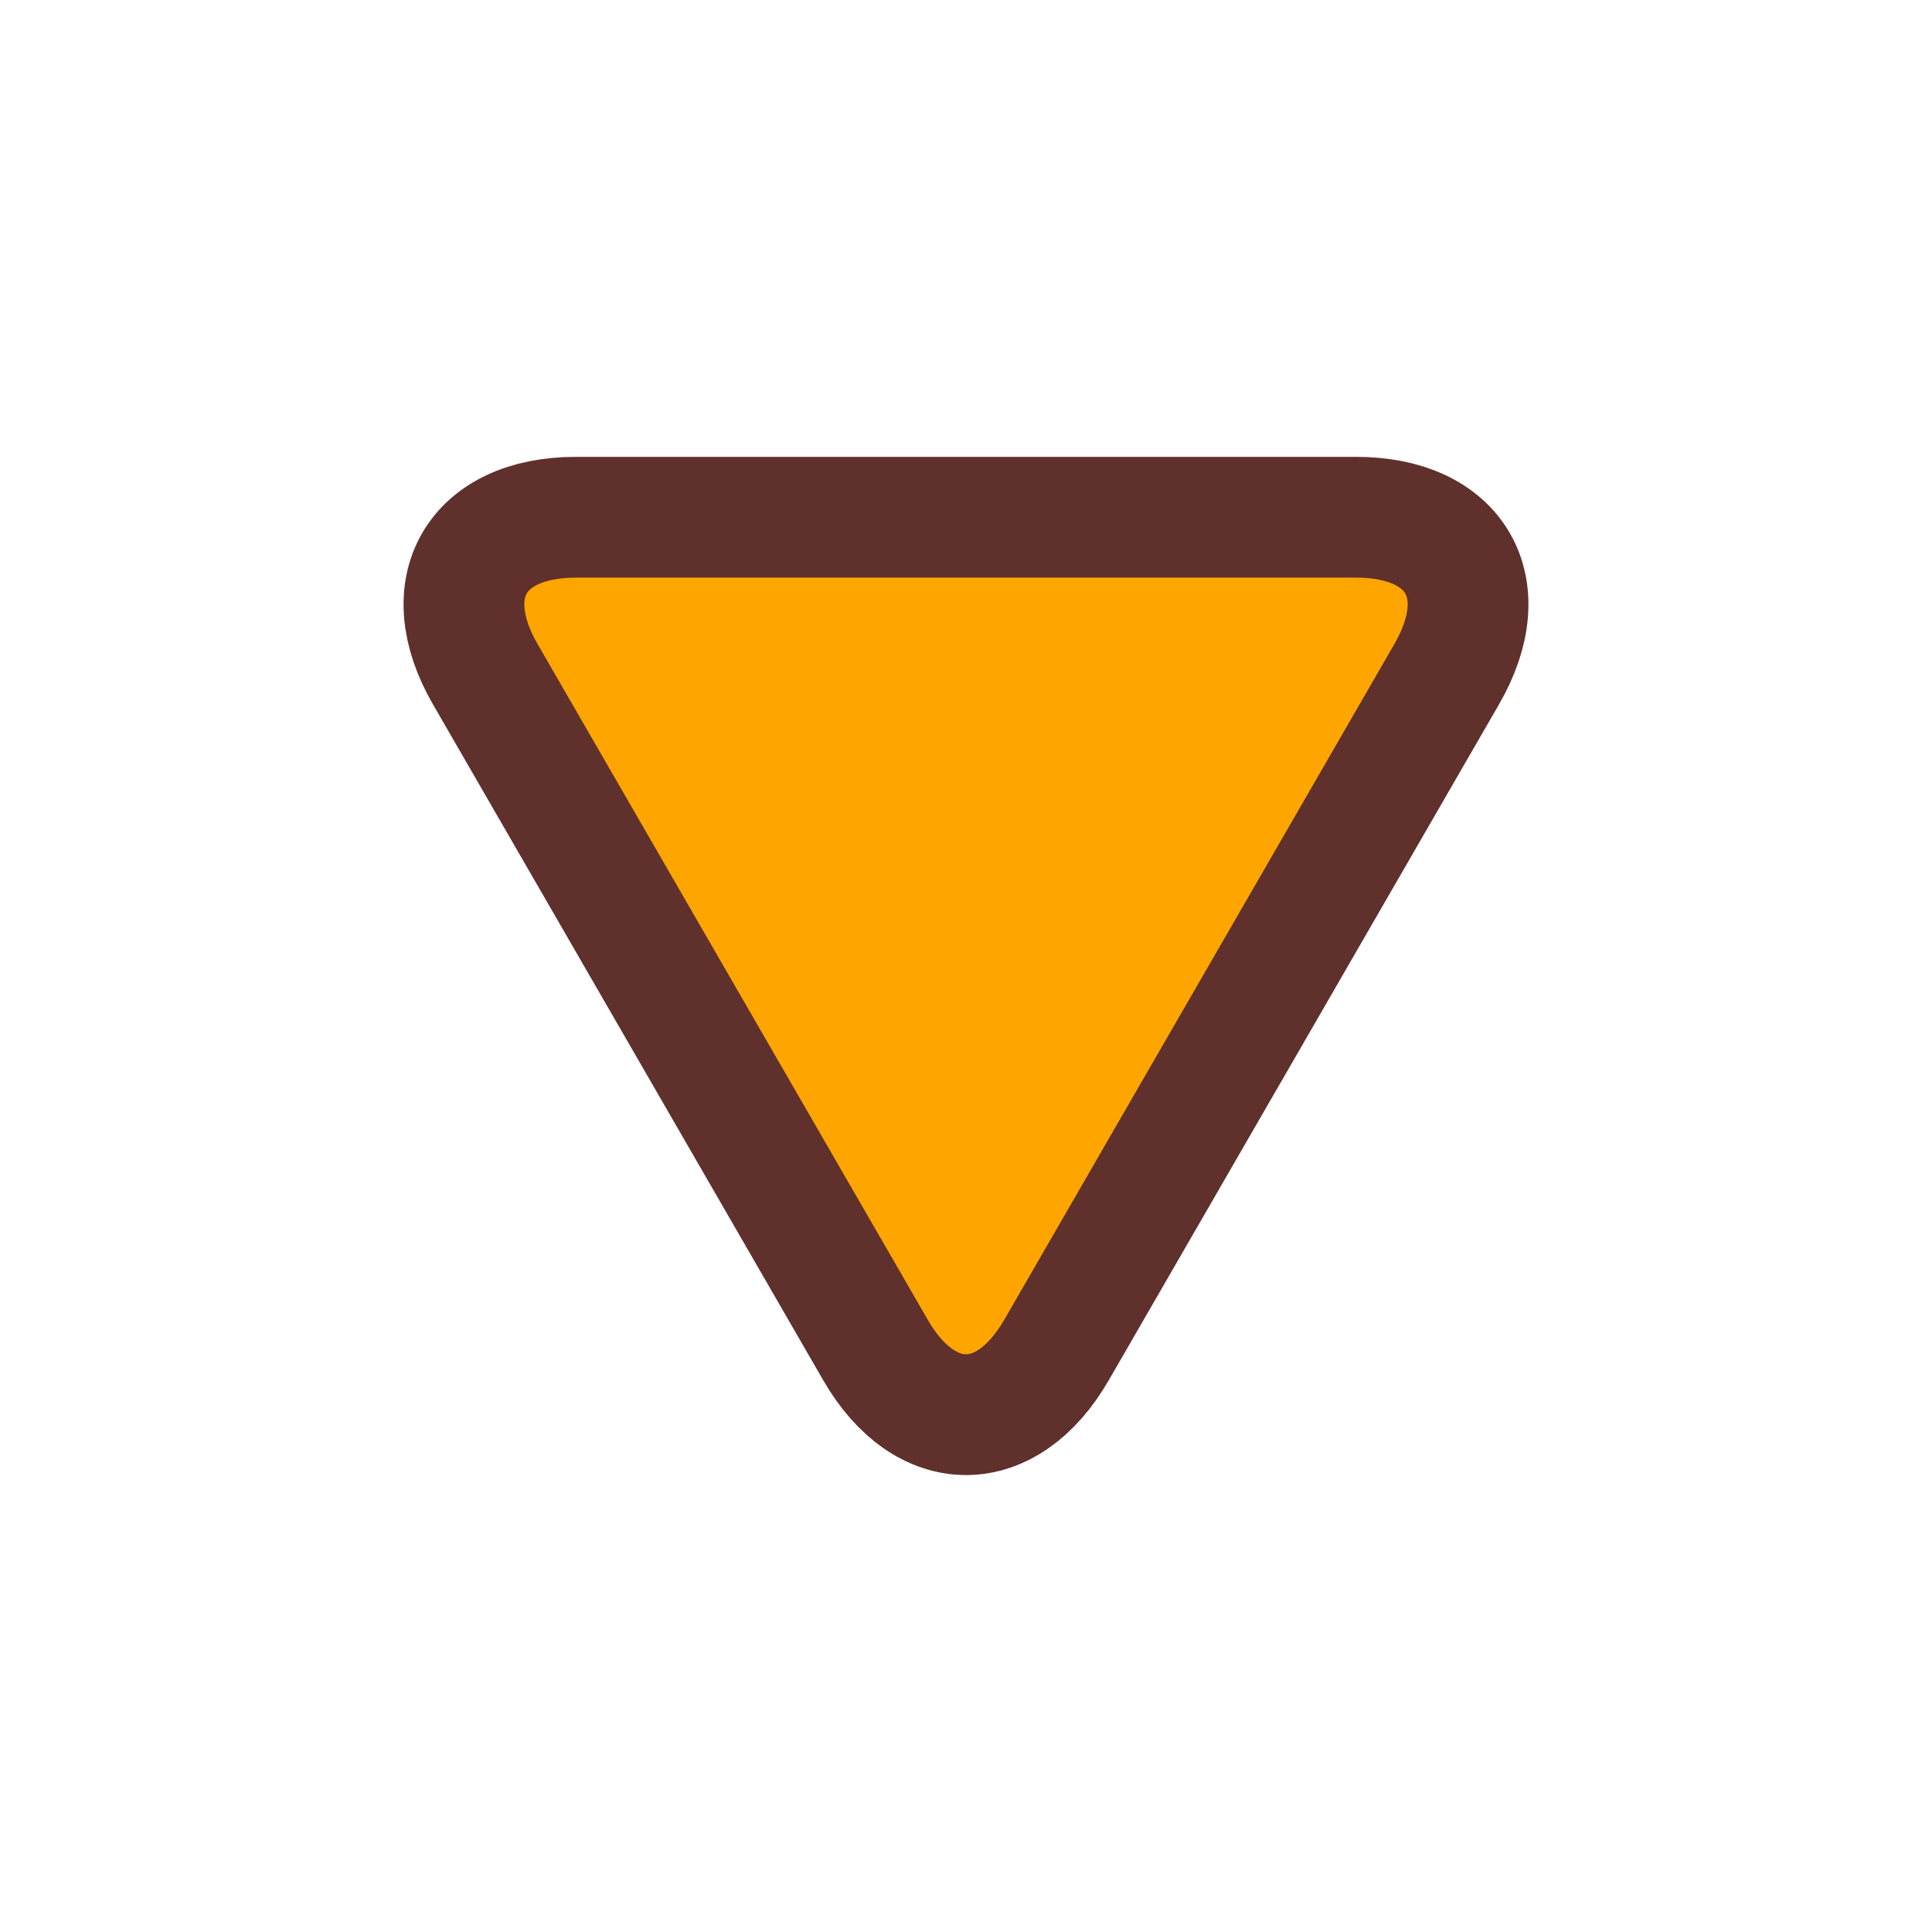 <?xml version="1.0" encoding="utf-8"?>
<!-- Generator: Adobe Illustrator 16.0.0, SVG Export Plug-In . SVG Version: 6.00 Build 0)  -->
<!DOCTYPE svg PUBLIC "-//W3C//DTD SVG 1.1//EN" "http://www.w3.org/Graphics/SVG/1.1/DTD/svg11.dtd">
<svg version="1.1" id="Layer_1" xmlns="http://www.w3.org/2000/svg" xmlns:xlink="http://www.w3.org/1999/xlink" x="0px" y="0px"
	 width="23px" height="23px" viewBox="0 0 32 32" enable-background="new 0 0 32 32" xml:space="preserve">
<path id="star" fill="#fea500" d="M8.037,11.166L14.5,22.359c0.825,1.43,2.175,1.43,3,0l6.463-11.194c0.826-1.429,0.15-2.598-1.5-2.598H9.537C7.886,8.568,7.211,9.737,8.037,11.166z" stroke="#5f302c" stroke-width="2"/>
</svg>
